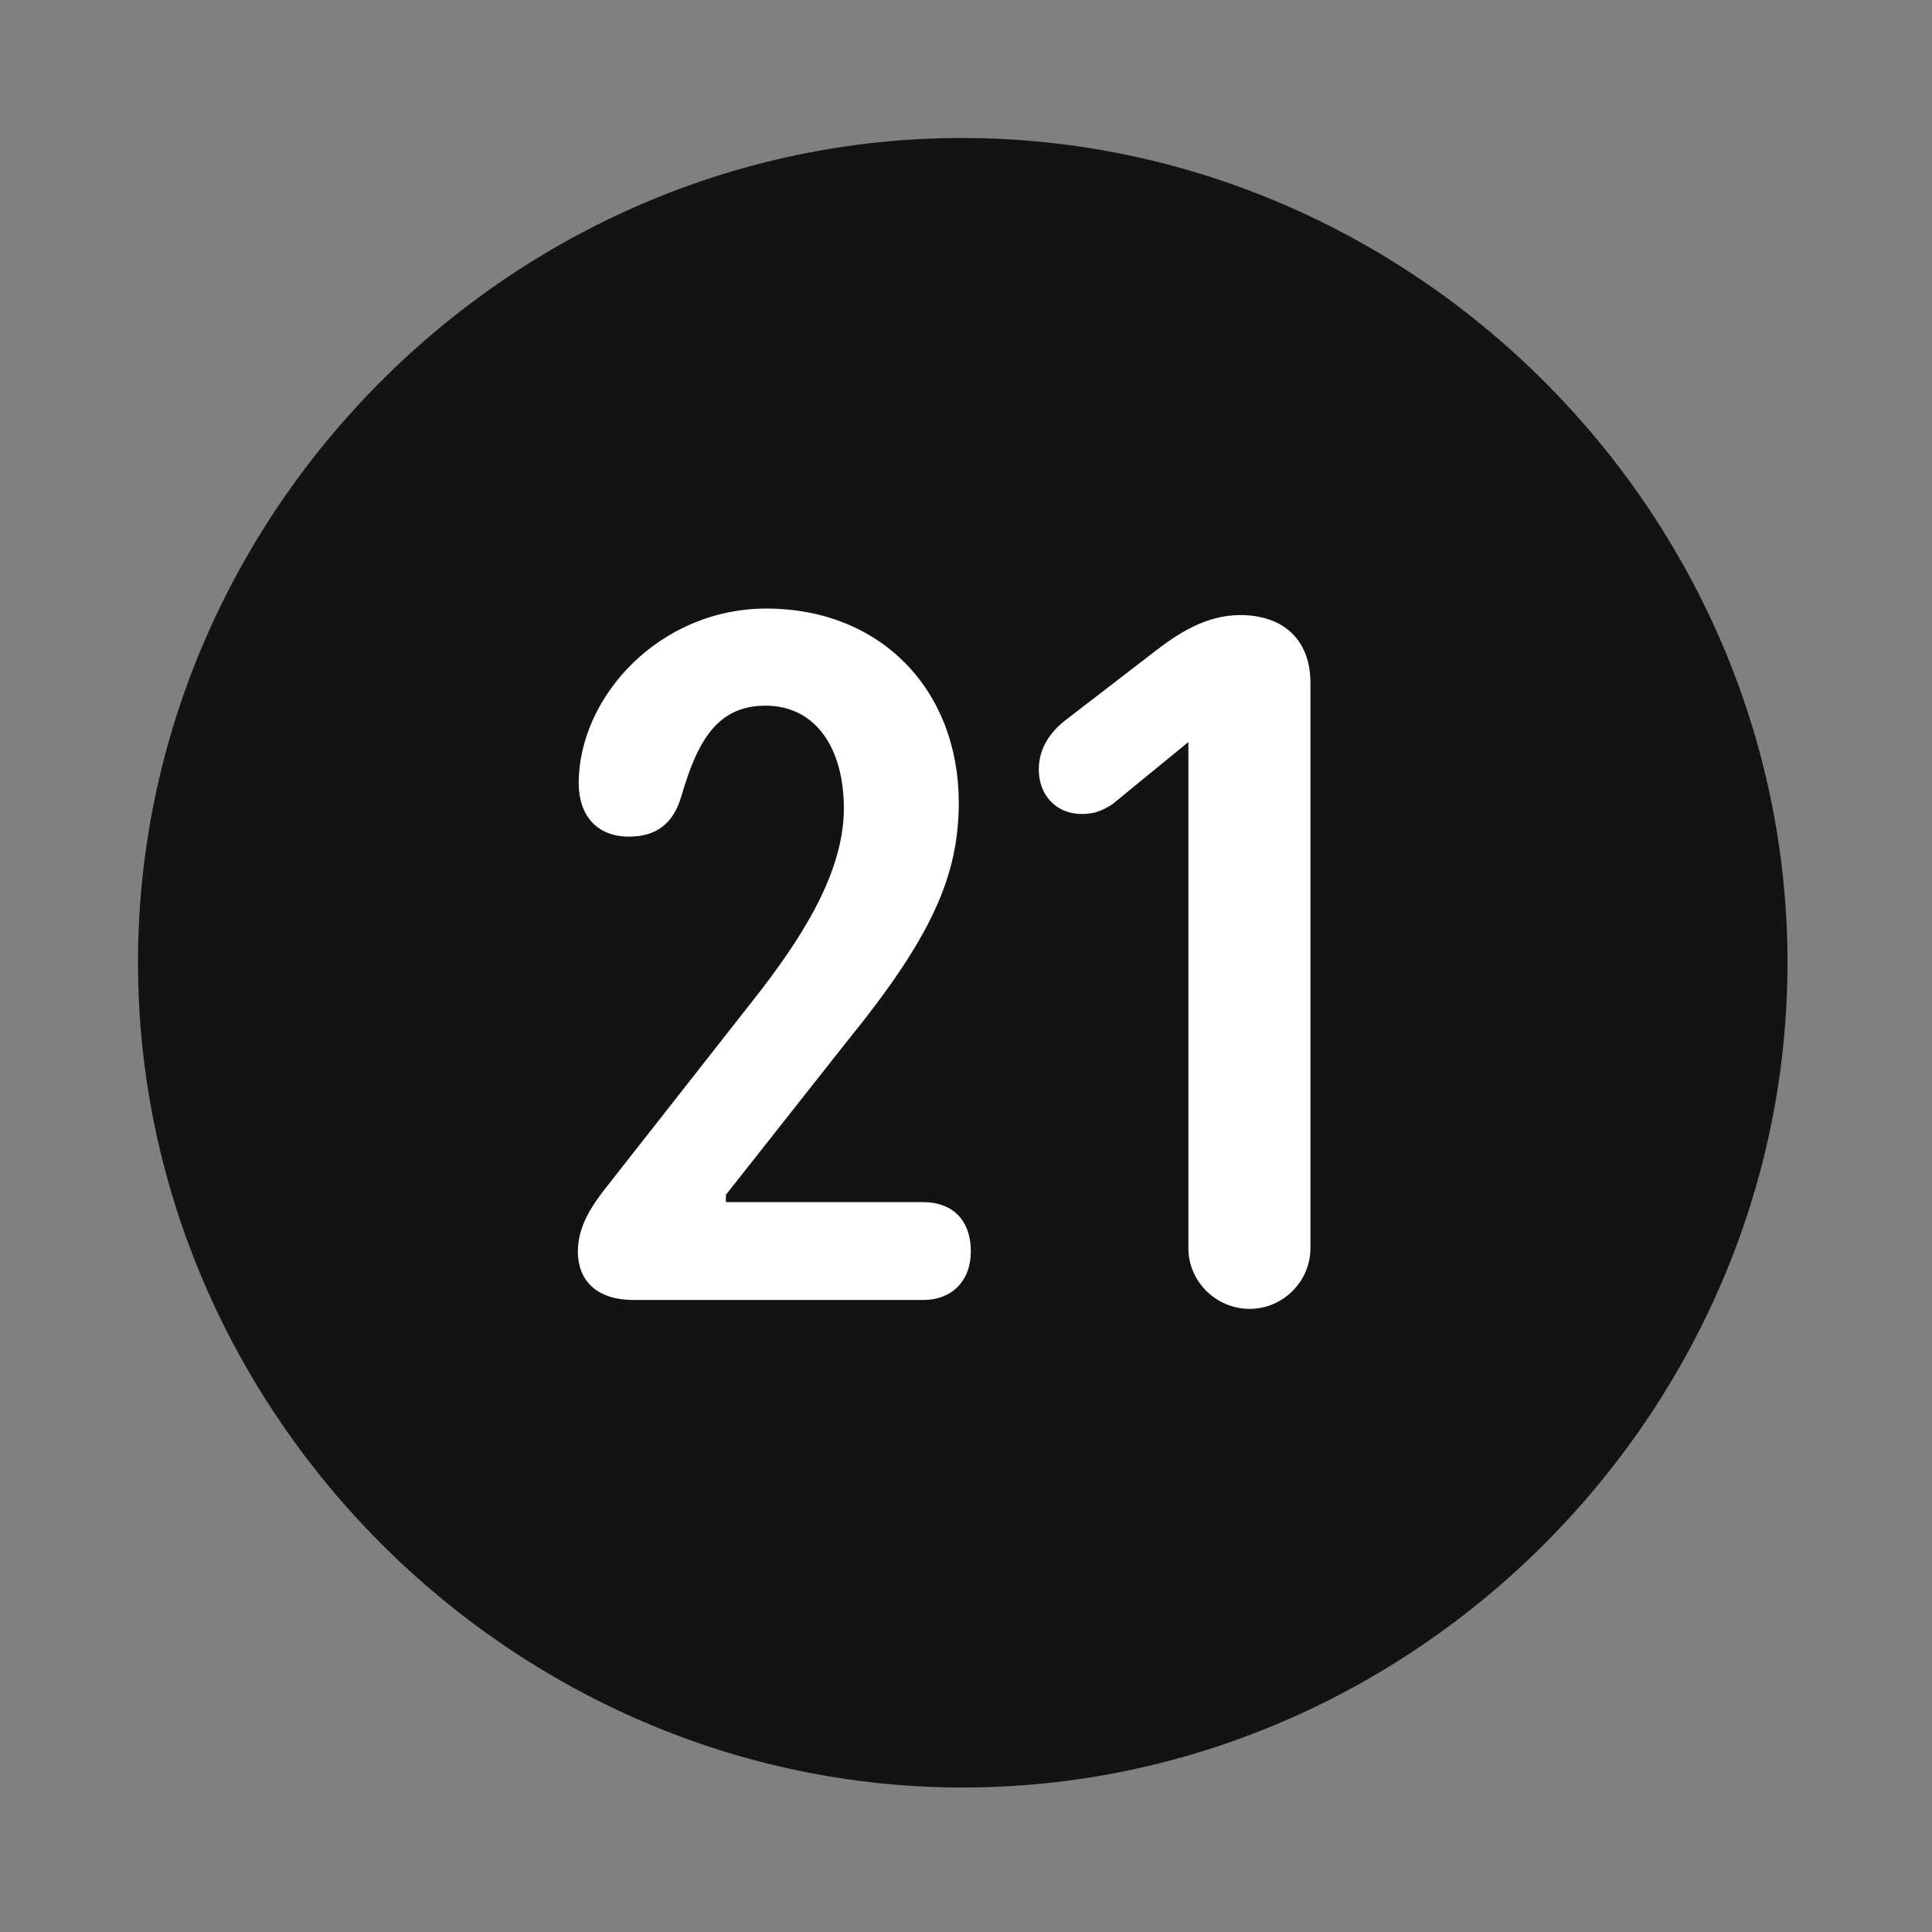 <svg width="28" height="28" viewBox="0 0 28 28" fill="none" xmlns="http://www.w3.org/2000/svg">
<rect x="0" y="0" width="28" height="28" fill="#808080" stroke="none"/>
<path d="M13.953 25.906C20.492 25.906 25.906 20.48 25.906 13.953C25.906 7.414 20.48 2 13.941 2C7.414 2 2 7.414 2 13.953C2 20.48 7.426 25.906 13.953 25.906Z" fill="black" fill-opacity="0.85"/>
<path d="M9.184 18.84C8.633 18.84 8.375 18.547 8.375 18.137C8.375 17.762 8.586 17.457 8.82 17.164L10.918 14.492C11.562 13.672 12.23 12.688 12.23 11.715C12.23 10.859 11.832 10.227 11.094 10.227C10.402 10.227 10.109 10.73 9.875 11.539C9.758 11.938 9.512 12.125 9.113 12.125C8.645 12.125 8.387 11.809 8.387 11.352C8.387 10.098 9.559 8.82 11.105 8.82C12.77 8.82 13.895 10.004 13.895 11.633C13.895 12.699 13.496 13.59 12.277 15.09L10.52 17.316V17.422H13.379C13.789 17.422 14.07 17.668 14.07 18.137C14.07 18.559 13.801 18.84 13.379 18.84H9.184ZM18.113 18.969C17.621 18.969 17.223 18.57 17.223 18.09V10.754L16.121 11.656C15.992 11.738 15.875 11.797 15.676 11.797C15.312 11.797 15.055 11.527 15.055 11.152C15.055 10.836 15.23 10.602 15.441 10.438L16.766 9.418C17.059 9.195 17.469 8.914 17.973 8.914C18.605 8.914 18.992 9.277 18.992 9.898V18.09C18.992 18.57 18.594 18.969 18.113 18.969Z" fill="white"/>
</svg>
